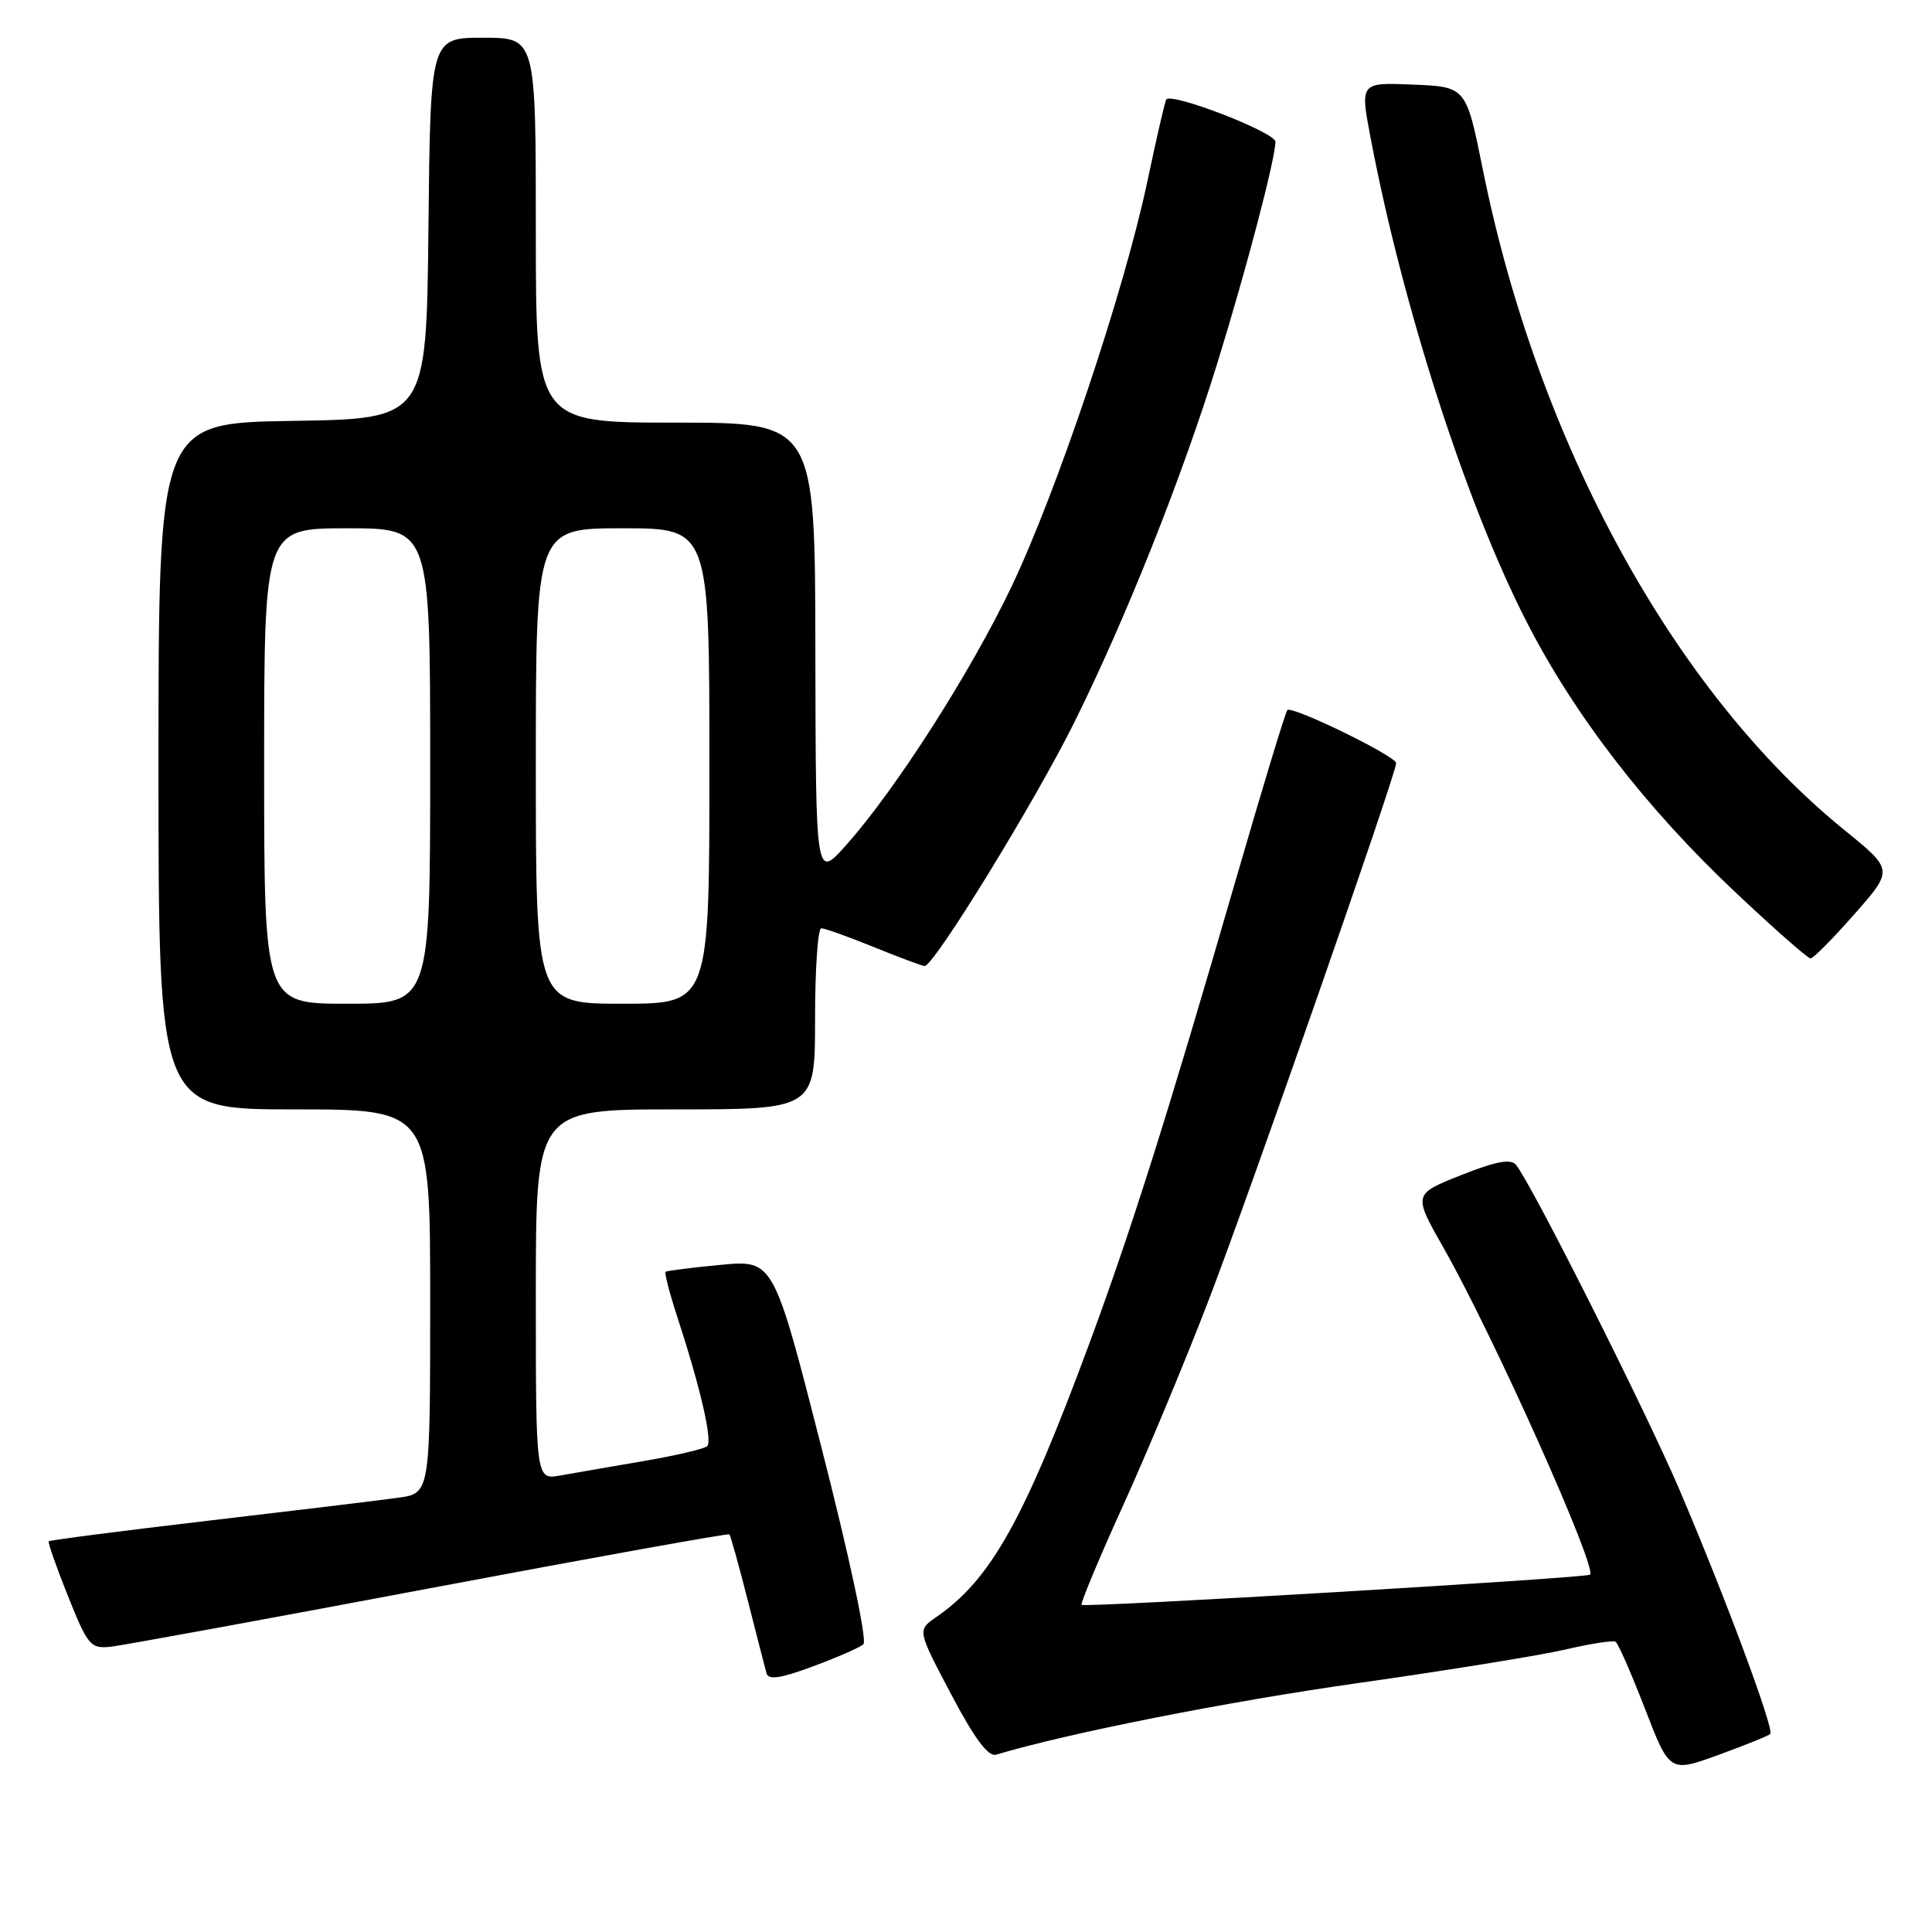 <?xml version="1.0" encoding="UTF-8" standalone="no"?>
<!DOCTYPE svg PUBLIC "-//W3C//DTD SVG 1.1//EN" "http://www.w3.org/Graphics/SVG/1.1/DTD/svg11.dtd" >
<svg xmlns="http://www.w3.org/2000/svg" xmlns:xlink="http://www.w3.org/1999/xlink" version="1.1" viewBox="0 0 256 256">
 <g >
 <path fill="currentColor"
d=" M 234.57 229.76 C 235.14 229.19 228.60 211.60 222.58 197.50 C 218.12 187.04 202.90 156.79 200.88 154.35 C 200.18 153.51 198.25 153.87 193.58 155.72 C 187.24 158.24 187.24 158.24 191.29 165.37 C 197.85 176.90 211.64 207.69 210.69 208.65 C 210.24 209.09 143.71 213.05 143.32 212.65 C 143.14 212.47 145.62 206.51 148.85 199.41 C 152.07 192.31 157.21 179.97 160.26 172.00 C 165.80 157.54 185.00 102.52 185.00 101.12 C 185.00 100.20 171.20 93.47 170.58 94.09 C 170.33 94.34 167.20 104.66 163.62 117.02 C 154.82 147.41 149.97 162.79 144.41 177.84 C 135.68 201.45 131.30 209.29 124.02 214.30 C 121.55 216.01 121.55 216.01 126.02 224.48 C 129.15 230.41 130.95 232.82 132.00 232.50 C 141.55 229.64 162.62 225.47 180.00 223.01 C 191.82 221.33 204.19 219.33 207.47 218.56 C 210.76 217.79 213.73 217.33 214.07 217.54 C 214.41 217.75 216.16 221.74 217.96 226.40 C 221.24 234.88 221.24 234.88 227.69 232.54 C 231.23 231.25 234.33 230.00 234.57 229.76 Z  M 114.40 217.88 C 114.93 217.42 112.61 206.53 108.90 192.01 C 102.50 166.94 102.50 166.94 95.50 167.60 C 91.65 167.96 88.36 168.38 88.19 168.52 C 88.02 168.67 88.74 171.42 89.79 174.64 C 92.80 183.85 94.43 190.90 93.71 191.62 C 93.35 191.98 89.55 192.87 85.28 193.60 C 81.00 194.33 76.04 195.19 74.25 195.51 C 71.00 196.09 71.00 196.09 71.00 171.55 C 71.00 147.00 71.00 147.00 89.50 147.00 C 108.00 147.00 108.00 147.00 108.00 135.00 C 108.00 128.40 108.37 123.00 108.83 123.00 C 109.28 123.00 112.42 124.13 115.81 125.50 C 119.19 126.88 122.21 128.00 122.52 128.00 C 123.76 128.00 137.17 106.17 142.36 95.70 C 149.19 81.93 156.63 63.25 161.34 48.00 C 165.19 35.55 169.00 21.00 169.00 18.78 C 169.00 17.55 155.34 12.25 154.54 13.17 C 154.38 13.35 153.26 18.22 152.04 24.00 C 148.98 38.52 140.07 65.08 133.99 77.82 C 128.55 89.19 118.65 104.66 112.10 112.00 C 108.09 116.50 108.09 116.50 108.04 86.25 C 108.00 56.00 108.00 56.00 89.50 56.00 C 71.00 56.00 71.00 56.00 71.00 30.50 C 71.00 5.00 71.00 5.00 64.02 5.00 C 57.03 5.00 57.03 5.00 56.77 30.25 C 56.50 55.50 56.50 55.50 38.75 55.77 C 21.00 56.05 21.00 56.05 21.00 101.52 C 21.00 147.00 21.00 147.00 39.00 147.00 C 57.00 147.00 57.00 147.00 57.00 172.44 C 57.00 197.88 57.00 197.88 52.75 198.46 C 50.41 198.79 39.10 200.15 27.61 201.50 C 16.11 202.85 6.60 204.08 6.46 204.23 C 6.32 204.38 7.47 207.65 9.01 211.50 C 11.64 218.06 12.00 218.48 14.66 218.20 C 16.22 218.03 35.24 214.55 56.93 210.46 C 78.62 206.37 96.49 203.16 96.65 203.31 C 96.80 203.47 97.90 207.40 99.08 212.05 C 100.26 216.70 101.38 221.05 101.57 221.73 C 101.83 222.64 103.45 222.39 107.71 220.81 C 110.90 219.63 113.91 218.31 114.40 217.88 Z  M 245.72 121.13 C 250.89 115.26 250.89 115.26 244.42 110.01 C 221.85 91.70 203.80 58.74 196.49 22.50 C 194.27 11.50 194.27 11.50 187.24 11.21 C 180.22 10.92 180.22 10.92 181.60 18.21 C 185.84 40.56 194.25 66.69 202.24 82.31 C 208.59 94.74 218.13 107.11 229.98 118.26 C 235.08 123.07 239.55 127.00 239.91 127.00 C 240.26 127.00 242.88 124.36 245.72 121.13 Z  M 35.00 101.50 C 35.00 70.00 35.00 70.00 46.00 70.00 C 57.00 70.00 57.00 70.00 57.00 101.50 C 57.00 133.00 57.00 133.00 46.00 133.00 C 35.00 133.00 35.00 133.00 35.00 101.50 Z  M 71.00 101.50 C 71.00 70.00 71.00 70.00 82.50 70.00 C 94.00 70.00 94.00 70.00 94.00 101.50 C 94.00 133.00 94.00 133.00 82.50 133.00 C 71.00 133.00 71.00 133.00 71.00 101.50 Z "/>
</g>
</svg>